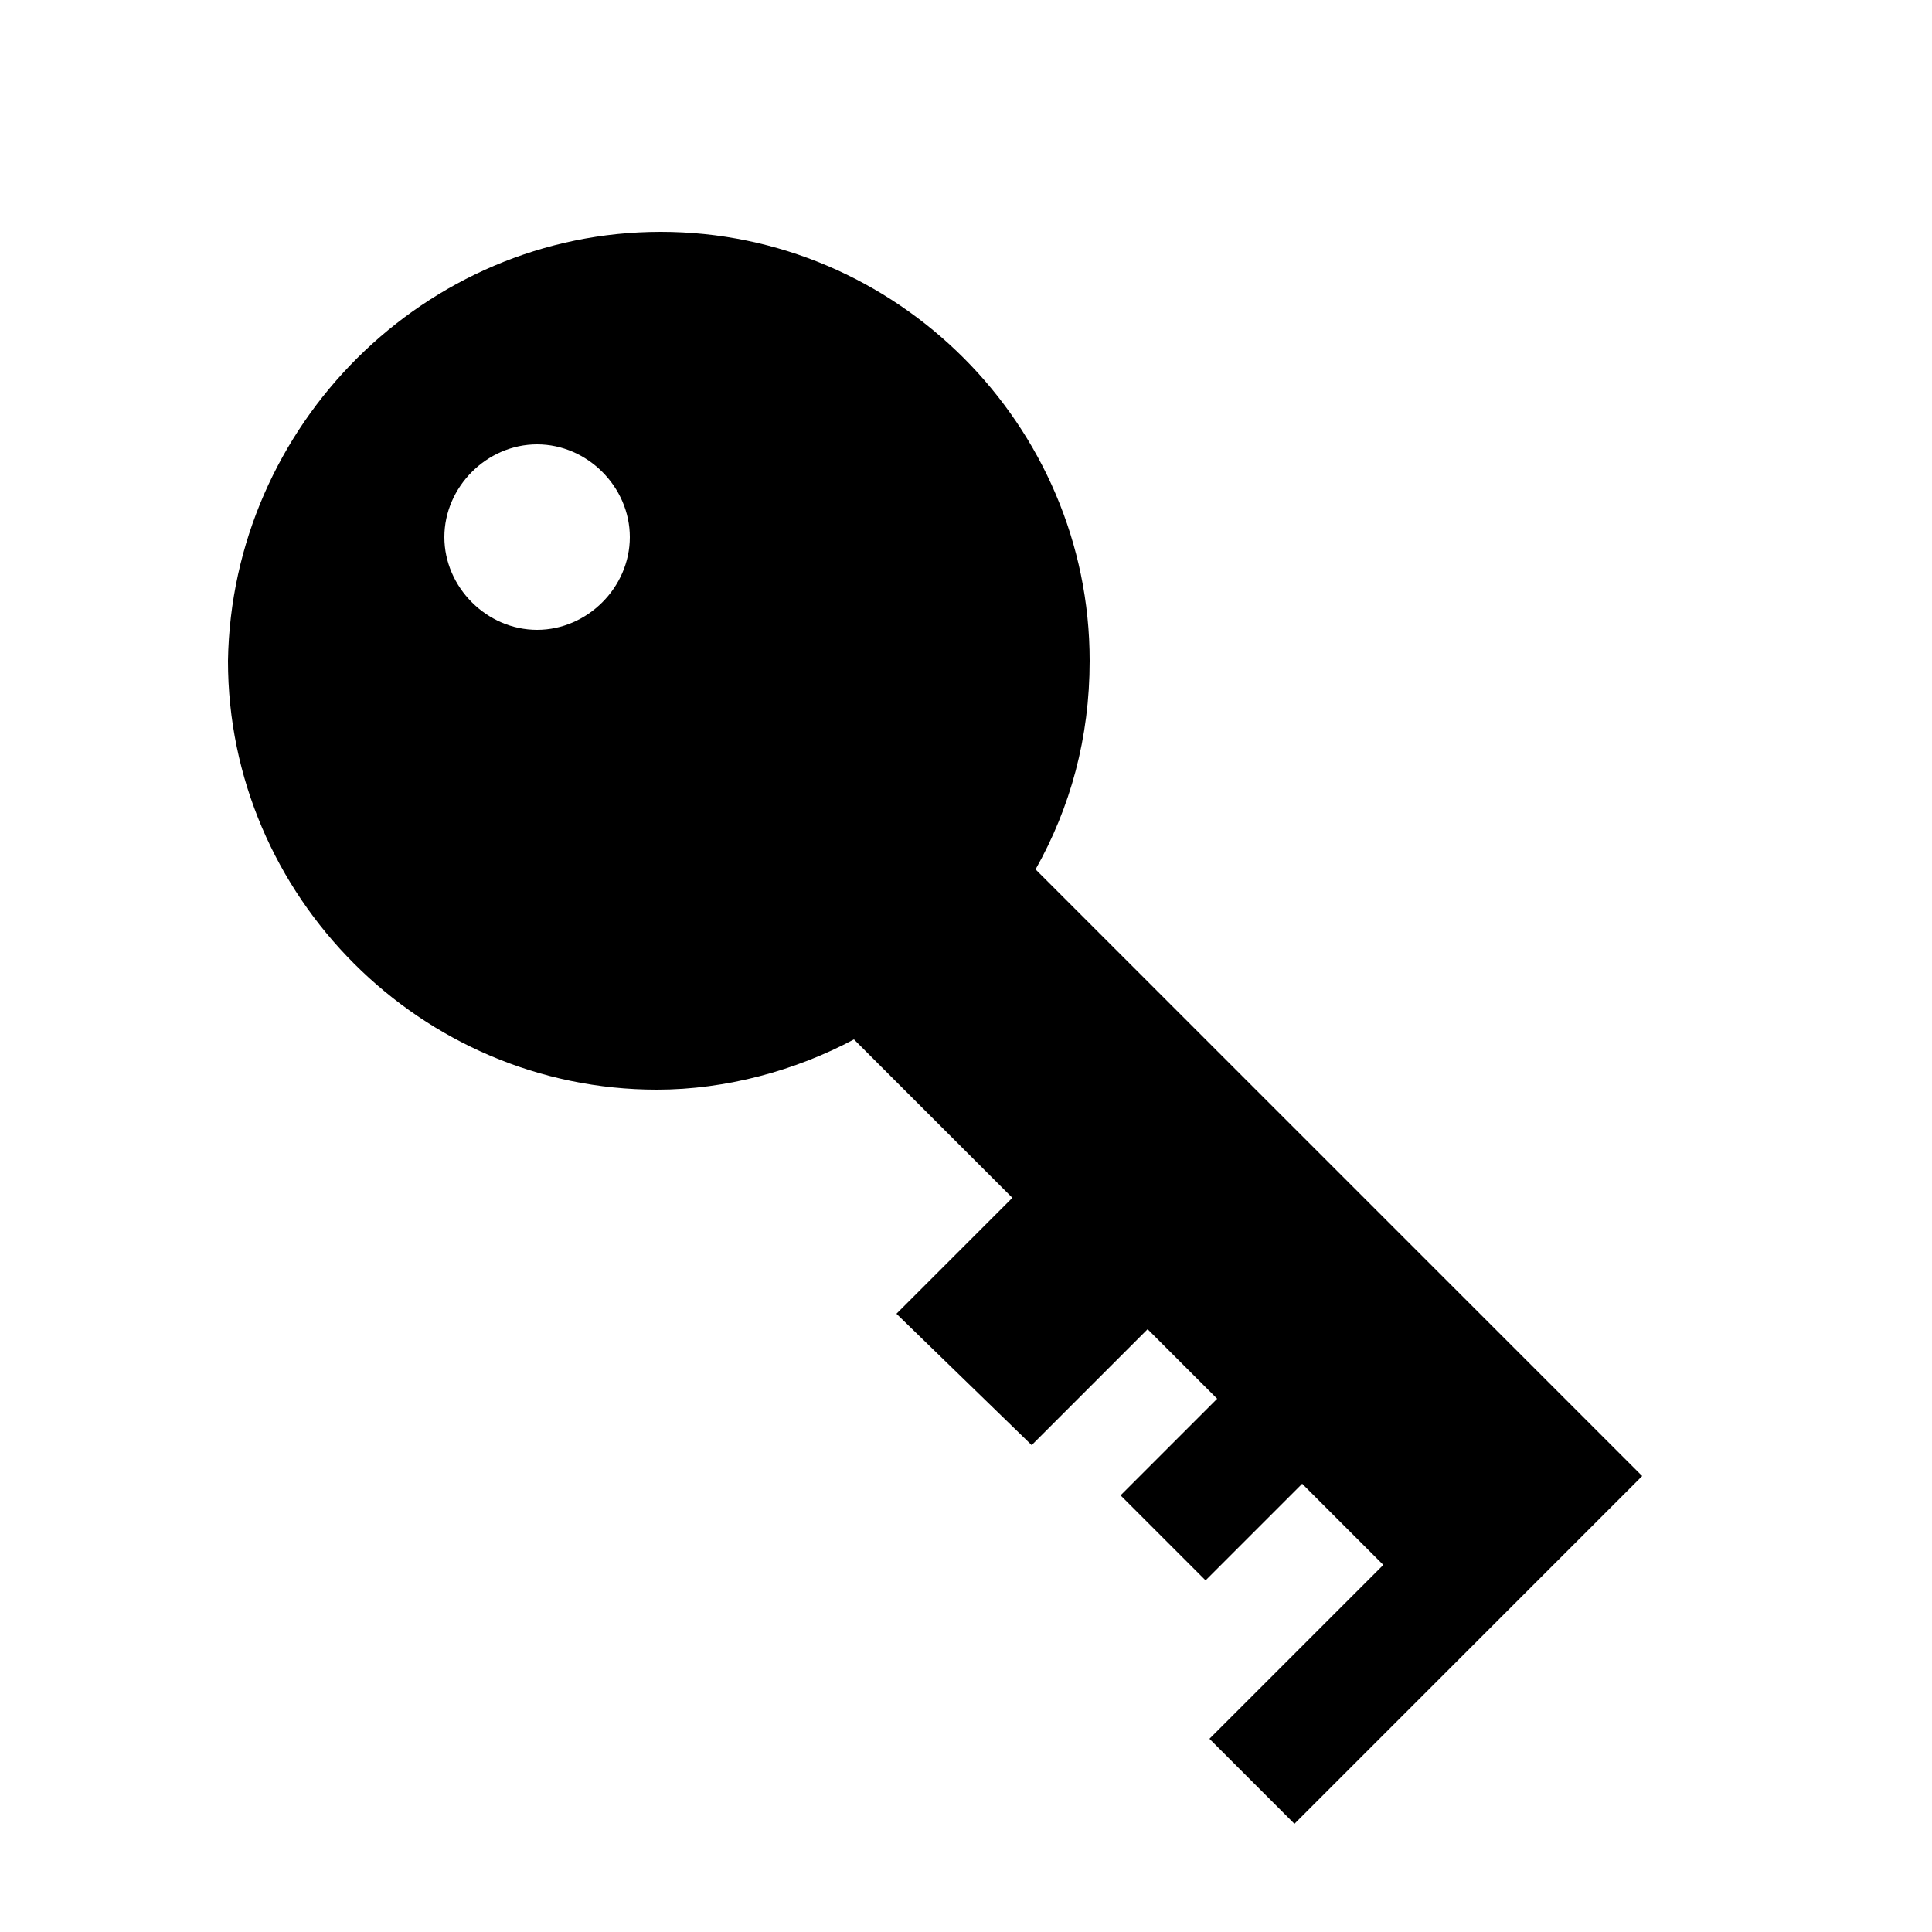<?xml version="1.0" encoding="utf-8"?>
<!-- Generator: Adobe Illustrator 19.0.0, SVG Export Plug-In . SVG Version: 6.00 Build 0)  -->
<!DOCTYPE svg PUBLIC "-//W3C//DTD SVG 1.1//EN" "http://www.w3.org/Graphics/SVG/1.1/DTD/svg11.dtd">
<svg version="1.1" id="Layer_1" xmlns="http://www.w3.org/2000/svg" xmlns:xlink="http://www.w3.org/1999/xlink" x="0px" y="0px"
	 viewBox="13 13 50 50" style="enable-background:new 13 13 50 50;" xml:space="preserve">
<path d="M30.1,19c6.1,0,11.1,5,11.1,11.1c0,2-0.5,3.8-1.4,5.4l15.7,15.7l-4.5,4.5l-4.5,4.5l-2.2-2.2l4.5-4.5l-2.1-2.1l-2.5,2.5
	l-2.2-2.2l2.5-2.5l-1.8-1.8l-3,3L36.2,47l3-3l-4.1-4.1c-1.5,0.8-3.3,1.3-5.1,1.3c-6.1,0-11.1-5-11.1-11.1C19,24,24,19,30.1,19z
	 M26.9,24.5c-1.3,0-2.4,1.1-2.4,2.4c0,1.3,1.1,2.4,2.4,2.4c1.3,0,2.4-1.1,2.4-2.4C29.3,25.6,28.2,24.5,26.9,24.5z"/>
</svg>
